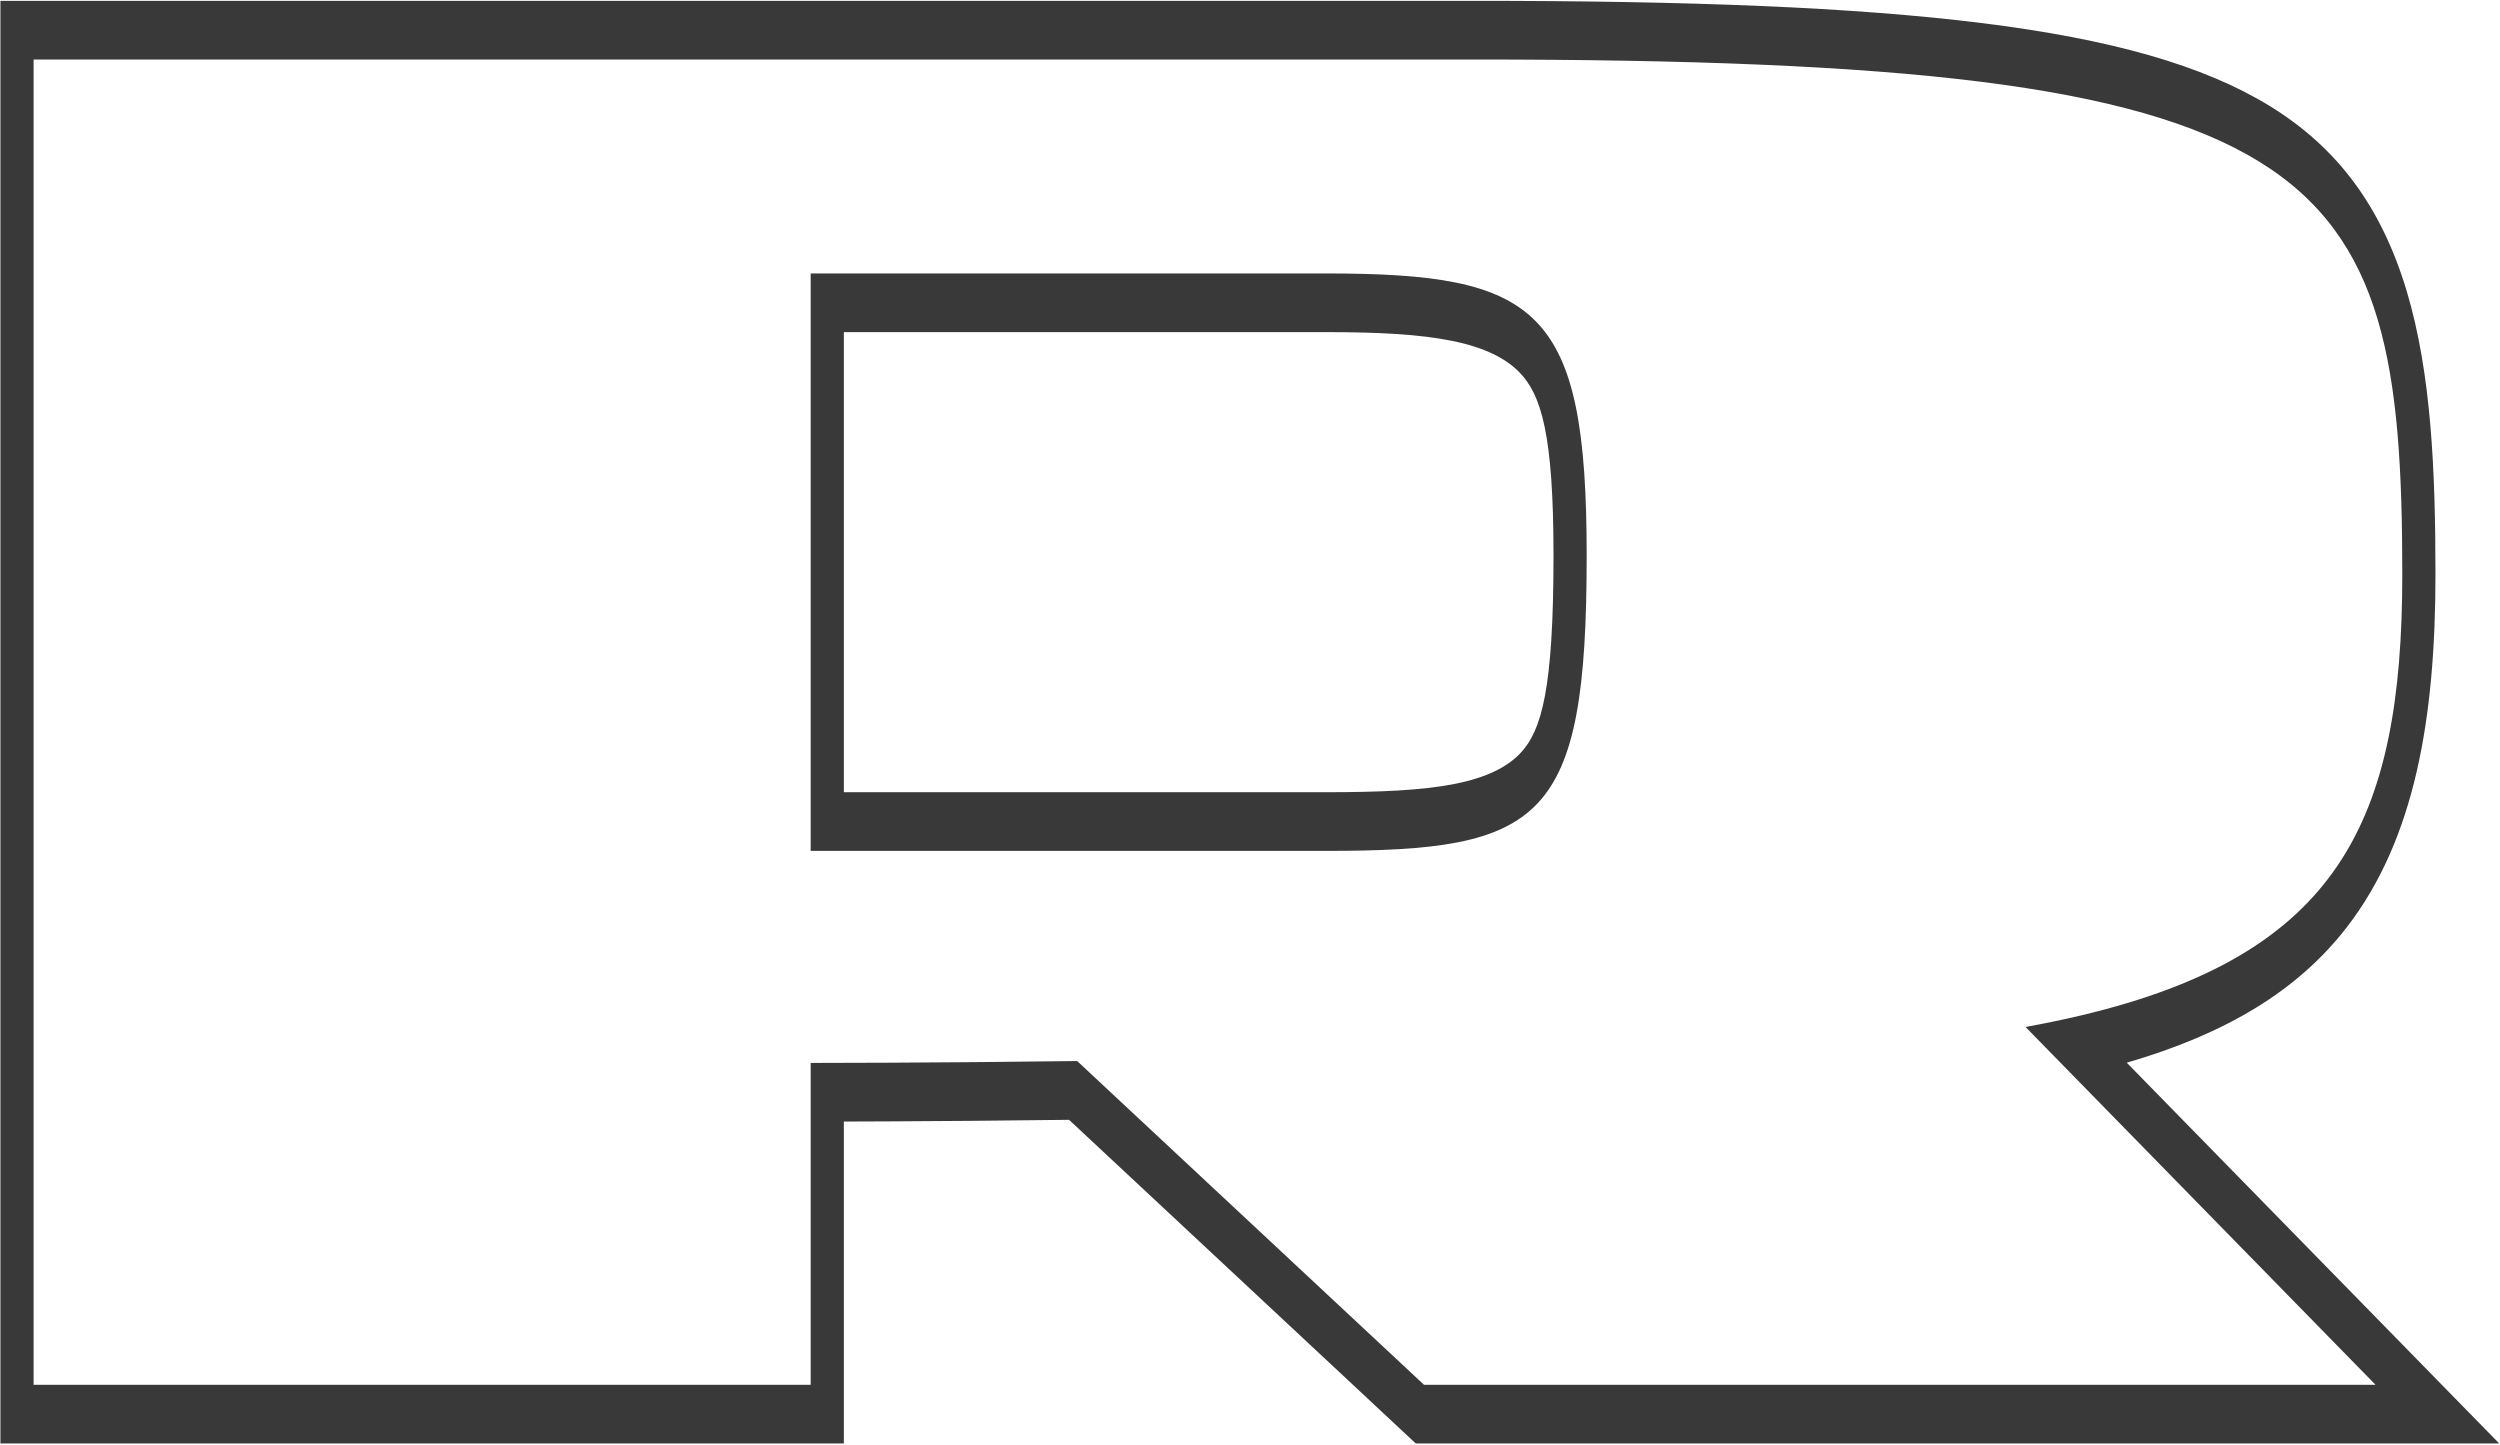 <svg viewBox="0 0 1441 833" fill="none" xmlns="http://www.w3.org/2000/svg">
<path fill-rule="evenodd" clip-rule="evenodd" d="M1199.27 585.347C1347.35 550.262 1384.68 474.182 1384.68 331.127C1384.68 92.138 1342.72 34.301 849.782 34.301H19.369V798.193H467.274V612.676C467.274 612.676 538.223 612.676 620.894 611.585L820.786 798.193H1369.25L1167.51 591.942C1178.62 589.928 1189.2 587.732 1199.27 585.347ZM1225.87 612.544C1283.24 595.823 1324.53 571.031 1352.88 534.222C1391.98 483.46 1403.8 413.834 1403.8 331.127C1403.8 270.892 1401.33 215.095 1387.33 168.151C1372.76 119.285 1347.41 85.161 1308.36 61.15C1269.85 37.475 1216.35 22.548 1142.67 13.338C1068.72 4.095 973.132 0.482 849.782 0.482H0.25V832.011H486.393V646.461C493.612 646.441 502.654 646.409 513.135 646.358C540.134 646.227 576.689 645.97 616.224 645.465L816.05 832.011H1440.54L1225.87 612.544ZM467.274 157.615H764.026C886.799 157.615 914.562 177.258 914.562 320.215C914.562 474.084 889.267 490.453 764.026 490.453H467.274V157.615ZM486.393 456.635H764.026C795.307 456.635 819.435 455.593 838.266 451.881C857.272 448.135 868.938 441.979 876.423 434.036C888.599 421.114 895.443 397.12 895.443 320.215C895.443 250.442 888.399 227.498 875.768 214.587C867.95 206.596 856.001 200.38 837.14 196.511C818.437 192.675 794.612 191.433 764.026 191.433H486.393V456.635Z" fill="#393939"/>
</svg>
